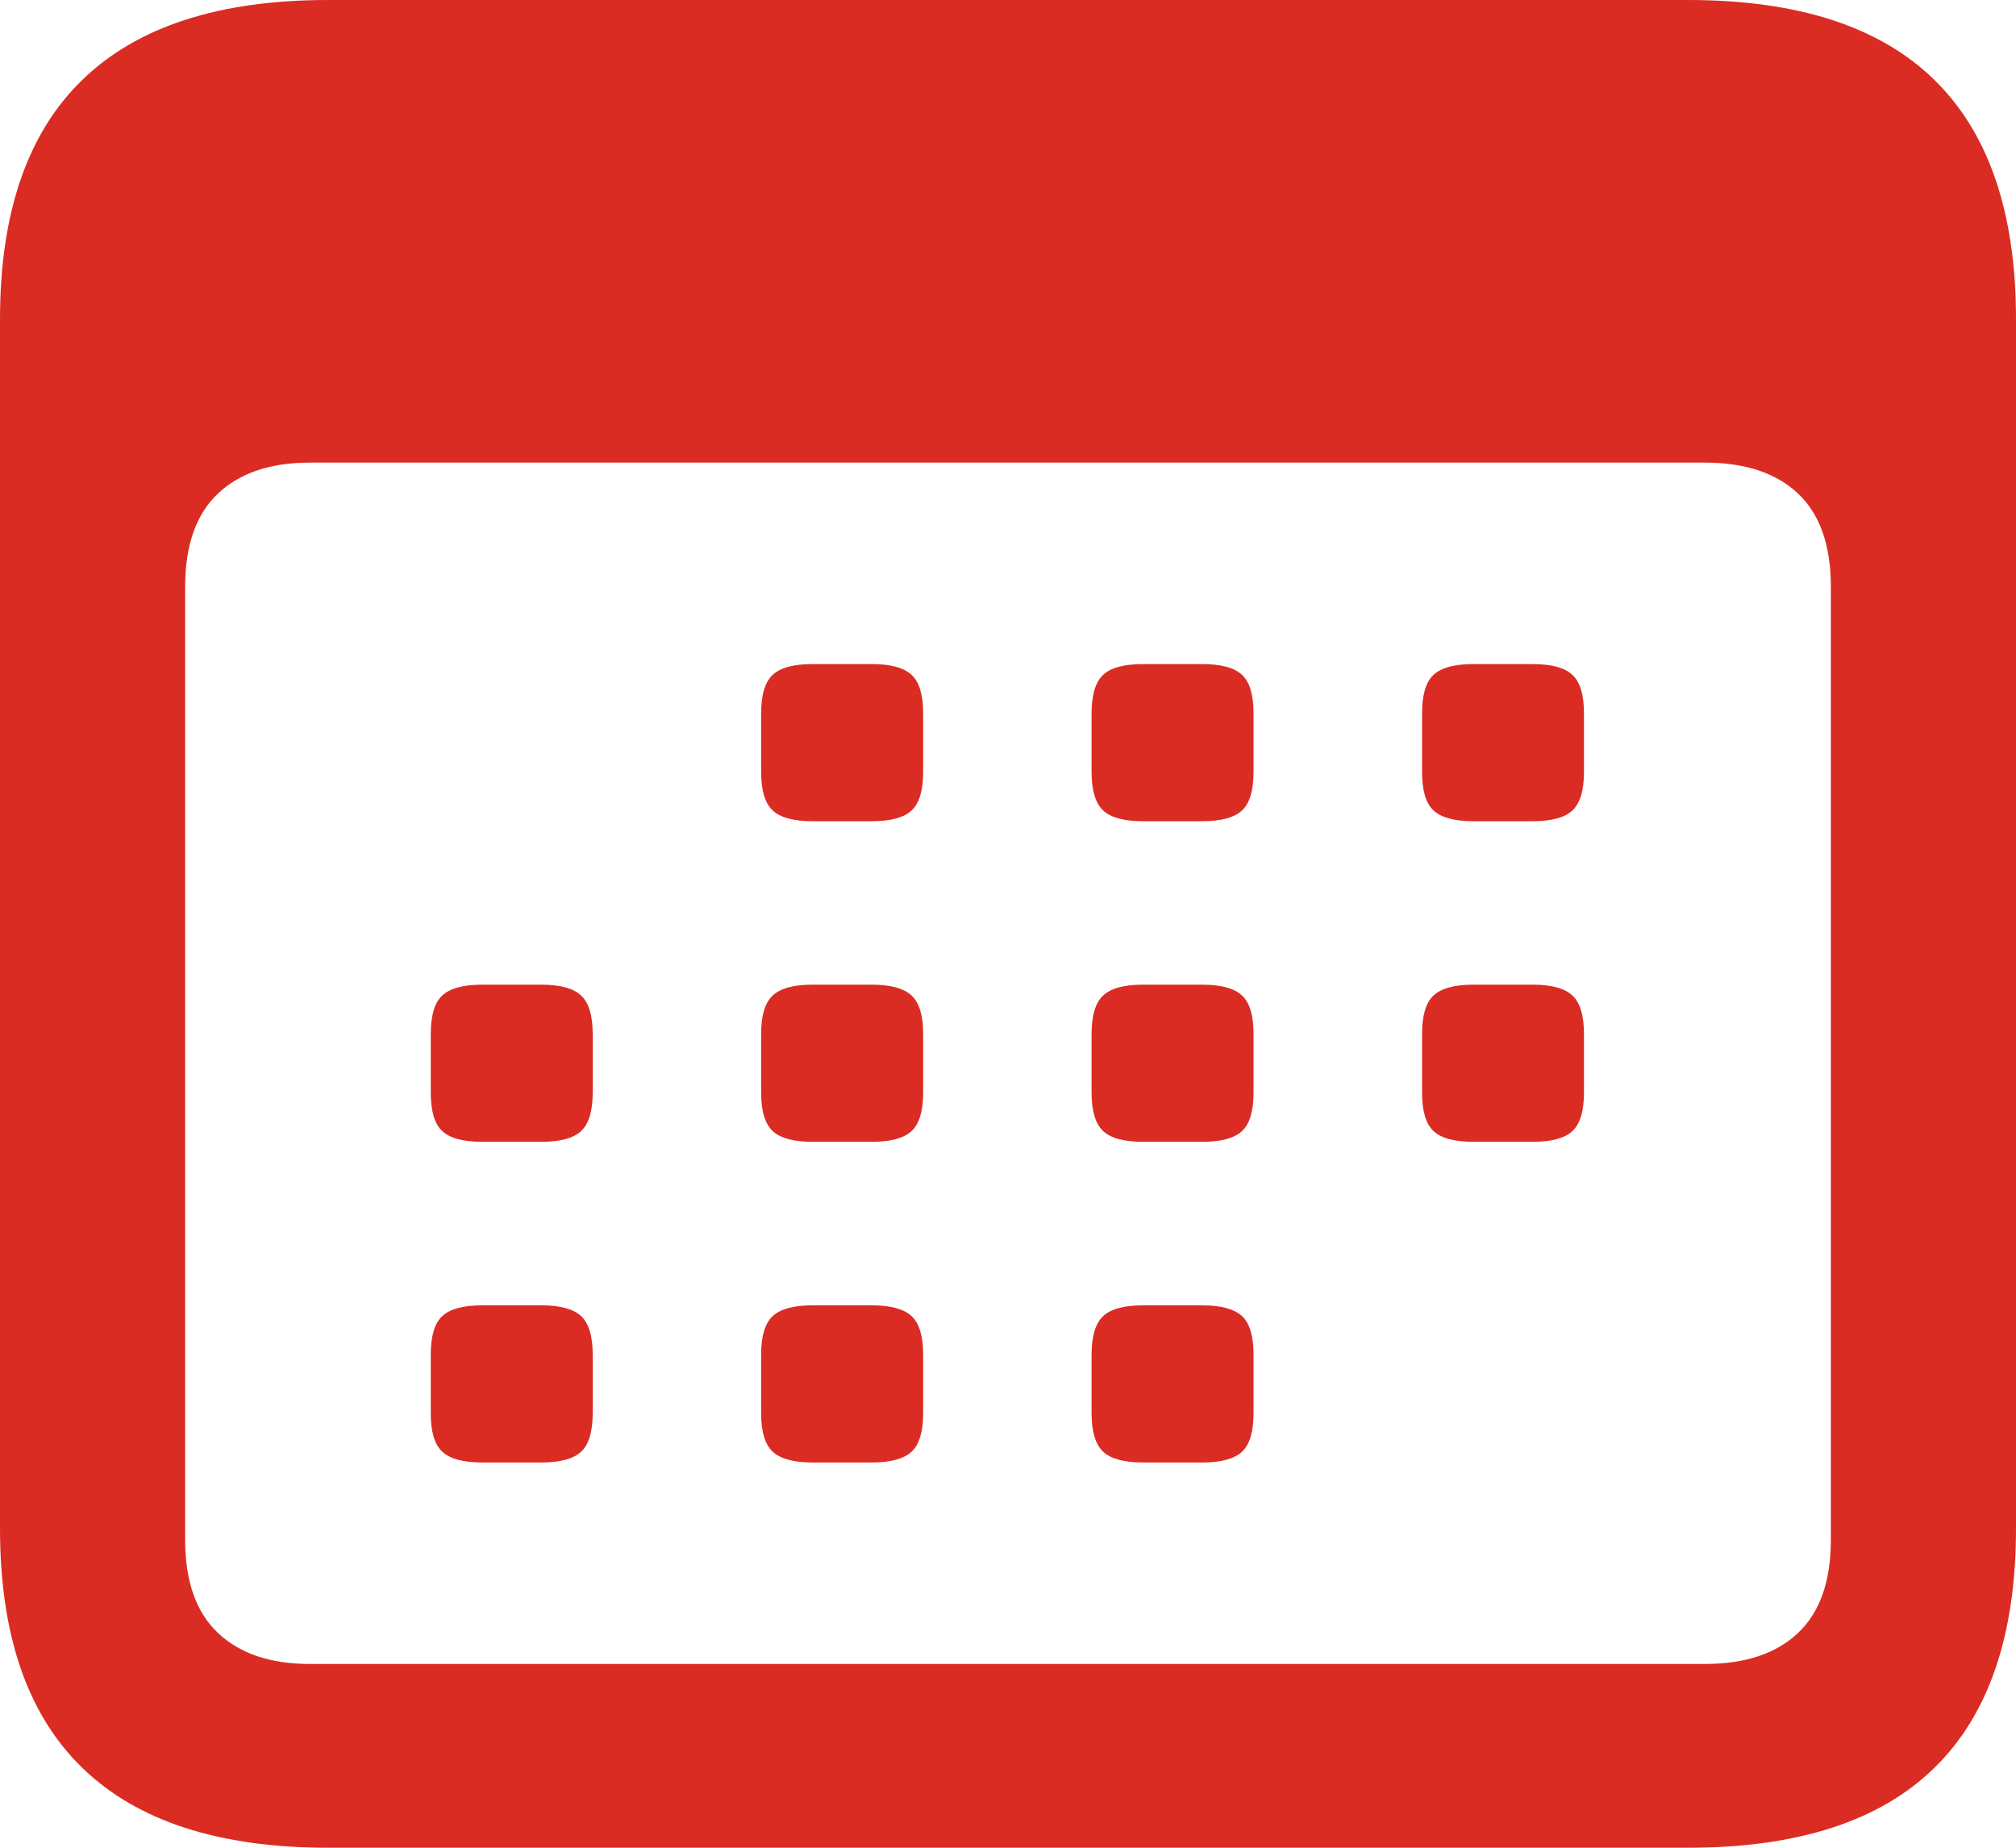 <?xml version="1.0" encoding="UTF-8"?>
<svg width="24px" height="22px" viewBox="0 0 24 22" version="1.1" xmlns="http://www.w3.org/2000/svg" xmlns:xlink="http://www.w3.org/1999/xlink">
    <title>Regular-S</title>
    <g id="Page-1" stroke="none" stroke-width="1" fill="none" fill-rule="evenodd">
        <g id="Regular-S" fill="#DA2C23" fill-rule="nonzero">
            <path d="M3.903,22 L20.097,22 C21.403,22 22.38,21.683 23.028,21.049 C23.676,20.416 24,19.465 24,18.198 L24,3.802 C24,2.535 23.676,1.584 23.028,0.951 C22.38,0.317 21.403,0 20.097,0 L3.903,0 C2.607,0 1.633,0.317 0.98,0.951 C0.327,1.584 0,2.535 0,3.802 L0,18.198 C0,19.465 0.327,20.416 0.98,21.049 C1.633,21.683 2.607,22 3.903,22 Z M3.689,19.812 C3.219,19.812 2.855,19.689 2.594,19.442 C2.334,19.196 2.204,18.826 2.204,18.333 L2.204,6.986 C2.204,6.493 2.334,6.124 2.594,5.877 C2.855,5.631 3.219,5.508 3.689,5.508 L20.296,5.508 C20.776,5.508 21.145,5.631 21.406,5.877 C21.666,6.124 21.796,6.493 21.796,6.986 L21.796,18.333 C21.796,18.826 21.666,19.196 21.406,19.442 C21.145,19.689 20.776,19.812 20.296,19.812 L3.689,19.812 Z M9.673,13.595 L10.378,13.595 C10.602,13.595 10.76,13.553 10.852,13.467 C10.944,13.382 10.99,13.228 10.99,13.007 L10.99,12.313 C10.99,12.091 10.944,11.938 10.852,11.853 C10.76,11.767 10.602,11.724 10.378,11.724 L9.673,11.724 C9.449,11.724 9.291,11.767 9.199,11.853 C9.107,11.938 9.061,12.091 9.061,12.313 L9.061,13.007 C9.061,13.228 9.107,13.382 9.199,13.467 C9.291,13.553 9.449,13.595 9.673,13.595 Z M9.673,9.778 L10.378,9.778 C10.602,9.778 10.76,9.735 10.852,9.65 C10.944,9.564 10.99,9.411 10.99,9.189 L10.99,8.495 C10.99,8.274 10.944,8.12 10.852,8.035 C10.76,7.949 10.602,7.907 10.378,7.907 L9.673,7.907 C9.449,7.907 9.291,7.949 9.199,8.035 C9.107,8.12 9.061,8.274 9.061,8.495 L9.061,9.189 C9.061,9.411 9.107,9.564 9.199,9.65 C9.291,9.735 9.449,9.778 9.673,9.778 Z M9.673,17.413 L10.378,17.413 C10.602,17.413 10.76,17.37 10.852,17.285 C10.944,17.199 10.99,17.046 10.99,16.824 L10.99,16.13 C10.99,15.909 10.944,15.756 10.852,15.67 C10.76,15.585 10.602,15.542 10.378,15.542 L9.673,15.542 C9.449,15.542 9.291,15.585 9.199,15.67 C9.107,15.756 9.061,15.909 9.061,16.13 L9.061,16.824 C9.061,17.046 9.107,17.199 9.199,17.285 C9.291,17.37 9.449,17.413 9.673,17.413 Z M17.541,9.778 L18.245,9.778 C18.469,9.778 18.628,9.735 18.719,9.65 C18.811,9.564 18.857,9.411 18.857,9.189 L18.857,8.495 C18.857,8.274 18.811,8.12 18.719,8.035 C18.628,7.949 18.469,7.907 18.245,7.907 L17.541,7.907 C17.316,7.907 17.158,7.949 17.066,8.035 C16.974,8.12 16.929,8.274 16.929,8.495 L16.929,9.189 C16.929,9.411 16.974,9.564 17.066,9.65 C17.158,9.735 17.316,9.778 17.541,9.778 Z M17.541,13.595 L18.245,13.595 C18.469,13.595 18.628,13.553 18.719,13.467 C18.811,13.382 18.857,13.228 18.857,13.007 L18.857,12.313 C18.857,12.091 18.811,11.938 18.719,11.853 C18.628,11.767 18.469,11.724 18.245,11.724 L17.541,11.724 C17.316,11.724 17.158,11.767 17.066,11.853 C16.974,11.938 16.929,12.091 16.929,12.313 L16.929,13.007 C16.929,13.228 16.974,13.382 17.066,13.467 C17.158,13.553 17.316,13.595 17.541,13.595 Z M13.607,9.778 L14.311,9.778 C14.536,9.778 14.694,9.735 14.786,9.65 C14.878,9.564 14.923,9.411 14.923,9.189 L14.923,8.495 C14.923,8.274 14.878,8.12 14.786,8.035 C14.694,7.949 14.536,7.907 14.311,7.907 L13.607,7.907 C13.383,7.907 13.224,7.949 13.133,8.035 C13.041,8.12 12.995,8.274 12.995,8.495 L12.995,9.189 C12.995,9.411 13.041,9.564 13.133,9.65 C13.224,9.735 13.383,9.778 13.607,9.778 Z M13.607,13.595 L14.311,13.595 C14.536,13.595 14.694,13.553 14.786,13.467 C14.878,13.382 14.923,13.228 14.923,13.007 L14.923,12.313 C14.923,12.091 14.878,11.938 14.786,11.853 C14.694,11.767 14.536,11.724 14.311,11.724 L13.607,11.724 C13.383,11.724 13.224,11.767 13.133,11.853 C13.041,11.938 12.995,12.091 12.995,12.313 L12.995,13.007 C12.995,13.228 13.041,13.382 13.133,13.467 C13.224,13.553 13.383,13.595 13.607,13.595 Z M5.74,13.595 L6.444,13.595 C6.668,13.595 6.827,13.553 6.918,13.467 C7.01,13.382 7.056,13.228 7.056,13.007 L7.056,12.313 C7.056,12.091 7.01,11.938 6.918,11.853 C6.827,11.767 6.668,11.724 6.444,11.724 L5.74,11.724 C5.515,11.724 5.357,11.767 5.265,11.853 C5.173,11.938 5.128,12.091 5.128,12.313 L5.128,13.007 C5.128,13.228 5.173,13.382 5.265,13.467 C5.357,13.553 5.515,13.595 5.74,13.595 Z M5.74,17.413 L6.444,17.413 C6.668,17.413 6.827,17.37 6.918,17.285 C7.01,17.199 7.056,17.046 7.056,16.824 L7.056,16.13 C7.056,15.909 7.01,15.756 6.918,15.67 C6.827,15.585 6.668,15.542 6.444,15.542 L5.74,15.542 C5.515,15.542 5.357,15.585 5.265,15.67 C5.173,15.756 5.128,15.909 5.128,16.13 L5.128,16.824 C5.128,17.046 5.173,17.199 5.265,17.285 C5.357,17.37 5.515,17.413 5.74,17.413 Z M13.607,17.413 L14.311,17.413 C14.536,17.413 14.694,17.37 14.786,17.285 C14.878,17.199 14.923,17.046 14.923,16.824 L14.923,16.13 C14.923,15.909 14.878,15.756 14.786,15.67 C14.694,15.585 14.536,15.542 14.311,15.542 L13.607,15.542 C13.383,15.542 13.224,15.585 13.133,15.67 C13.041,15.756 12.995,15.909 12.995,16.13 L12.995,16.824 C12.995,17.046 13.041,17.199 13.133,17.285 C13.224,17.37 13.383,17.413 13.607,17.413 Z" id="Shape"></path>
        </g>
    </g>
</svg>